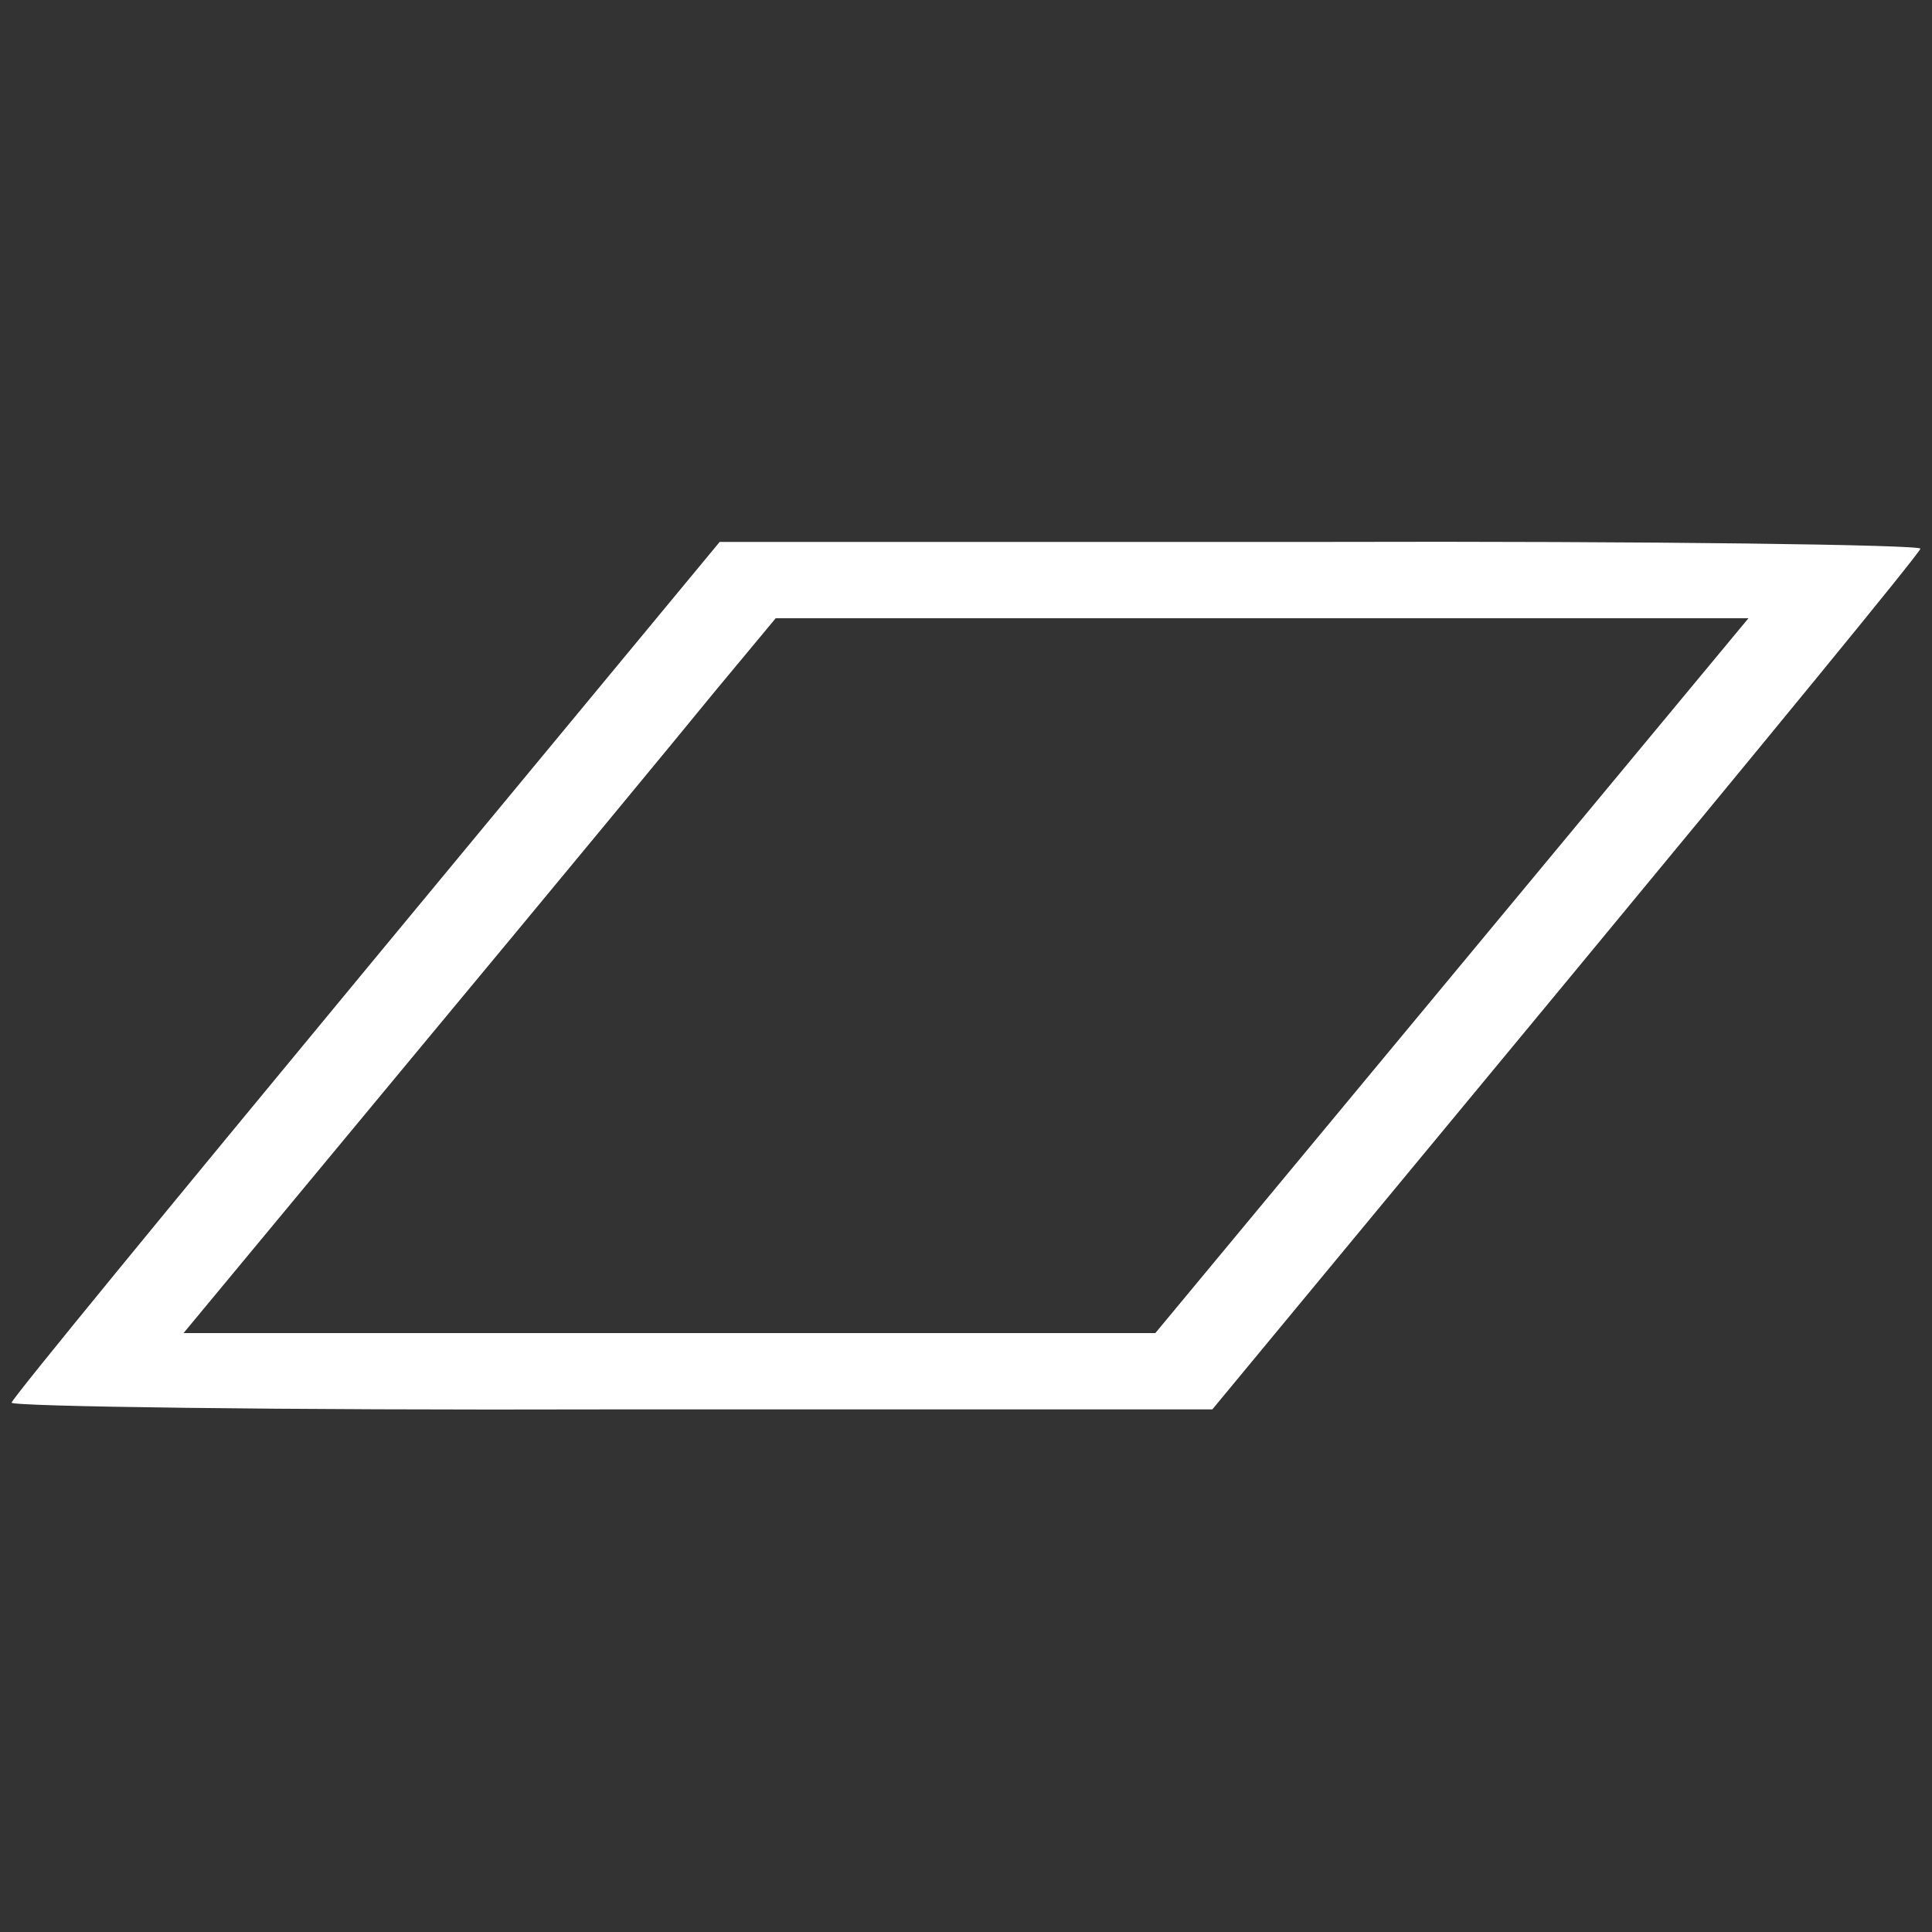 <svg xmlns="http://www.w3.org/2000/svg" version="1.0" width="200pt" height="200pt" viewBox="0 0 200 200" preserveAspectRatio="xMidYMid meet">
    <rect x="0" y="0" width="200" height="200" fill="#333333" stroke="none"/>
    <g transform="translate(0,200) scale(0.1,-0.1)" fill="#ffffff" stroke="none">
        <path d="M380 998 c-201 -243 -367 -445 -368 -450 -2 -4 277 -8 620 -7 l623 0 365 441 c201 243 367 445 368 450 2 4 -277 8 -620 7 l-623 0 -365 -441z m1123 -8 l-307 -370 -503 0 -503 0 243 293 c133 160 271 327 306 370 l64 77 503 0 504 0 -307 -370z"/>
    </g>
</svg>